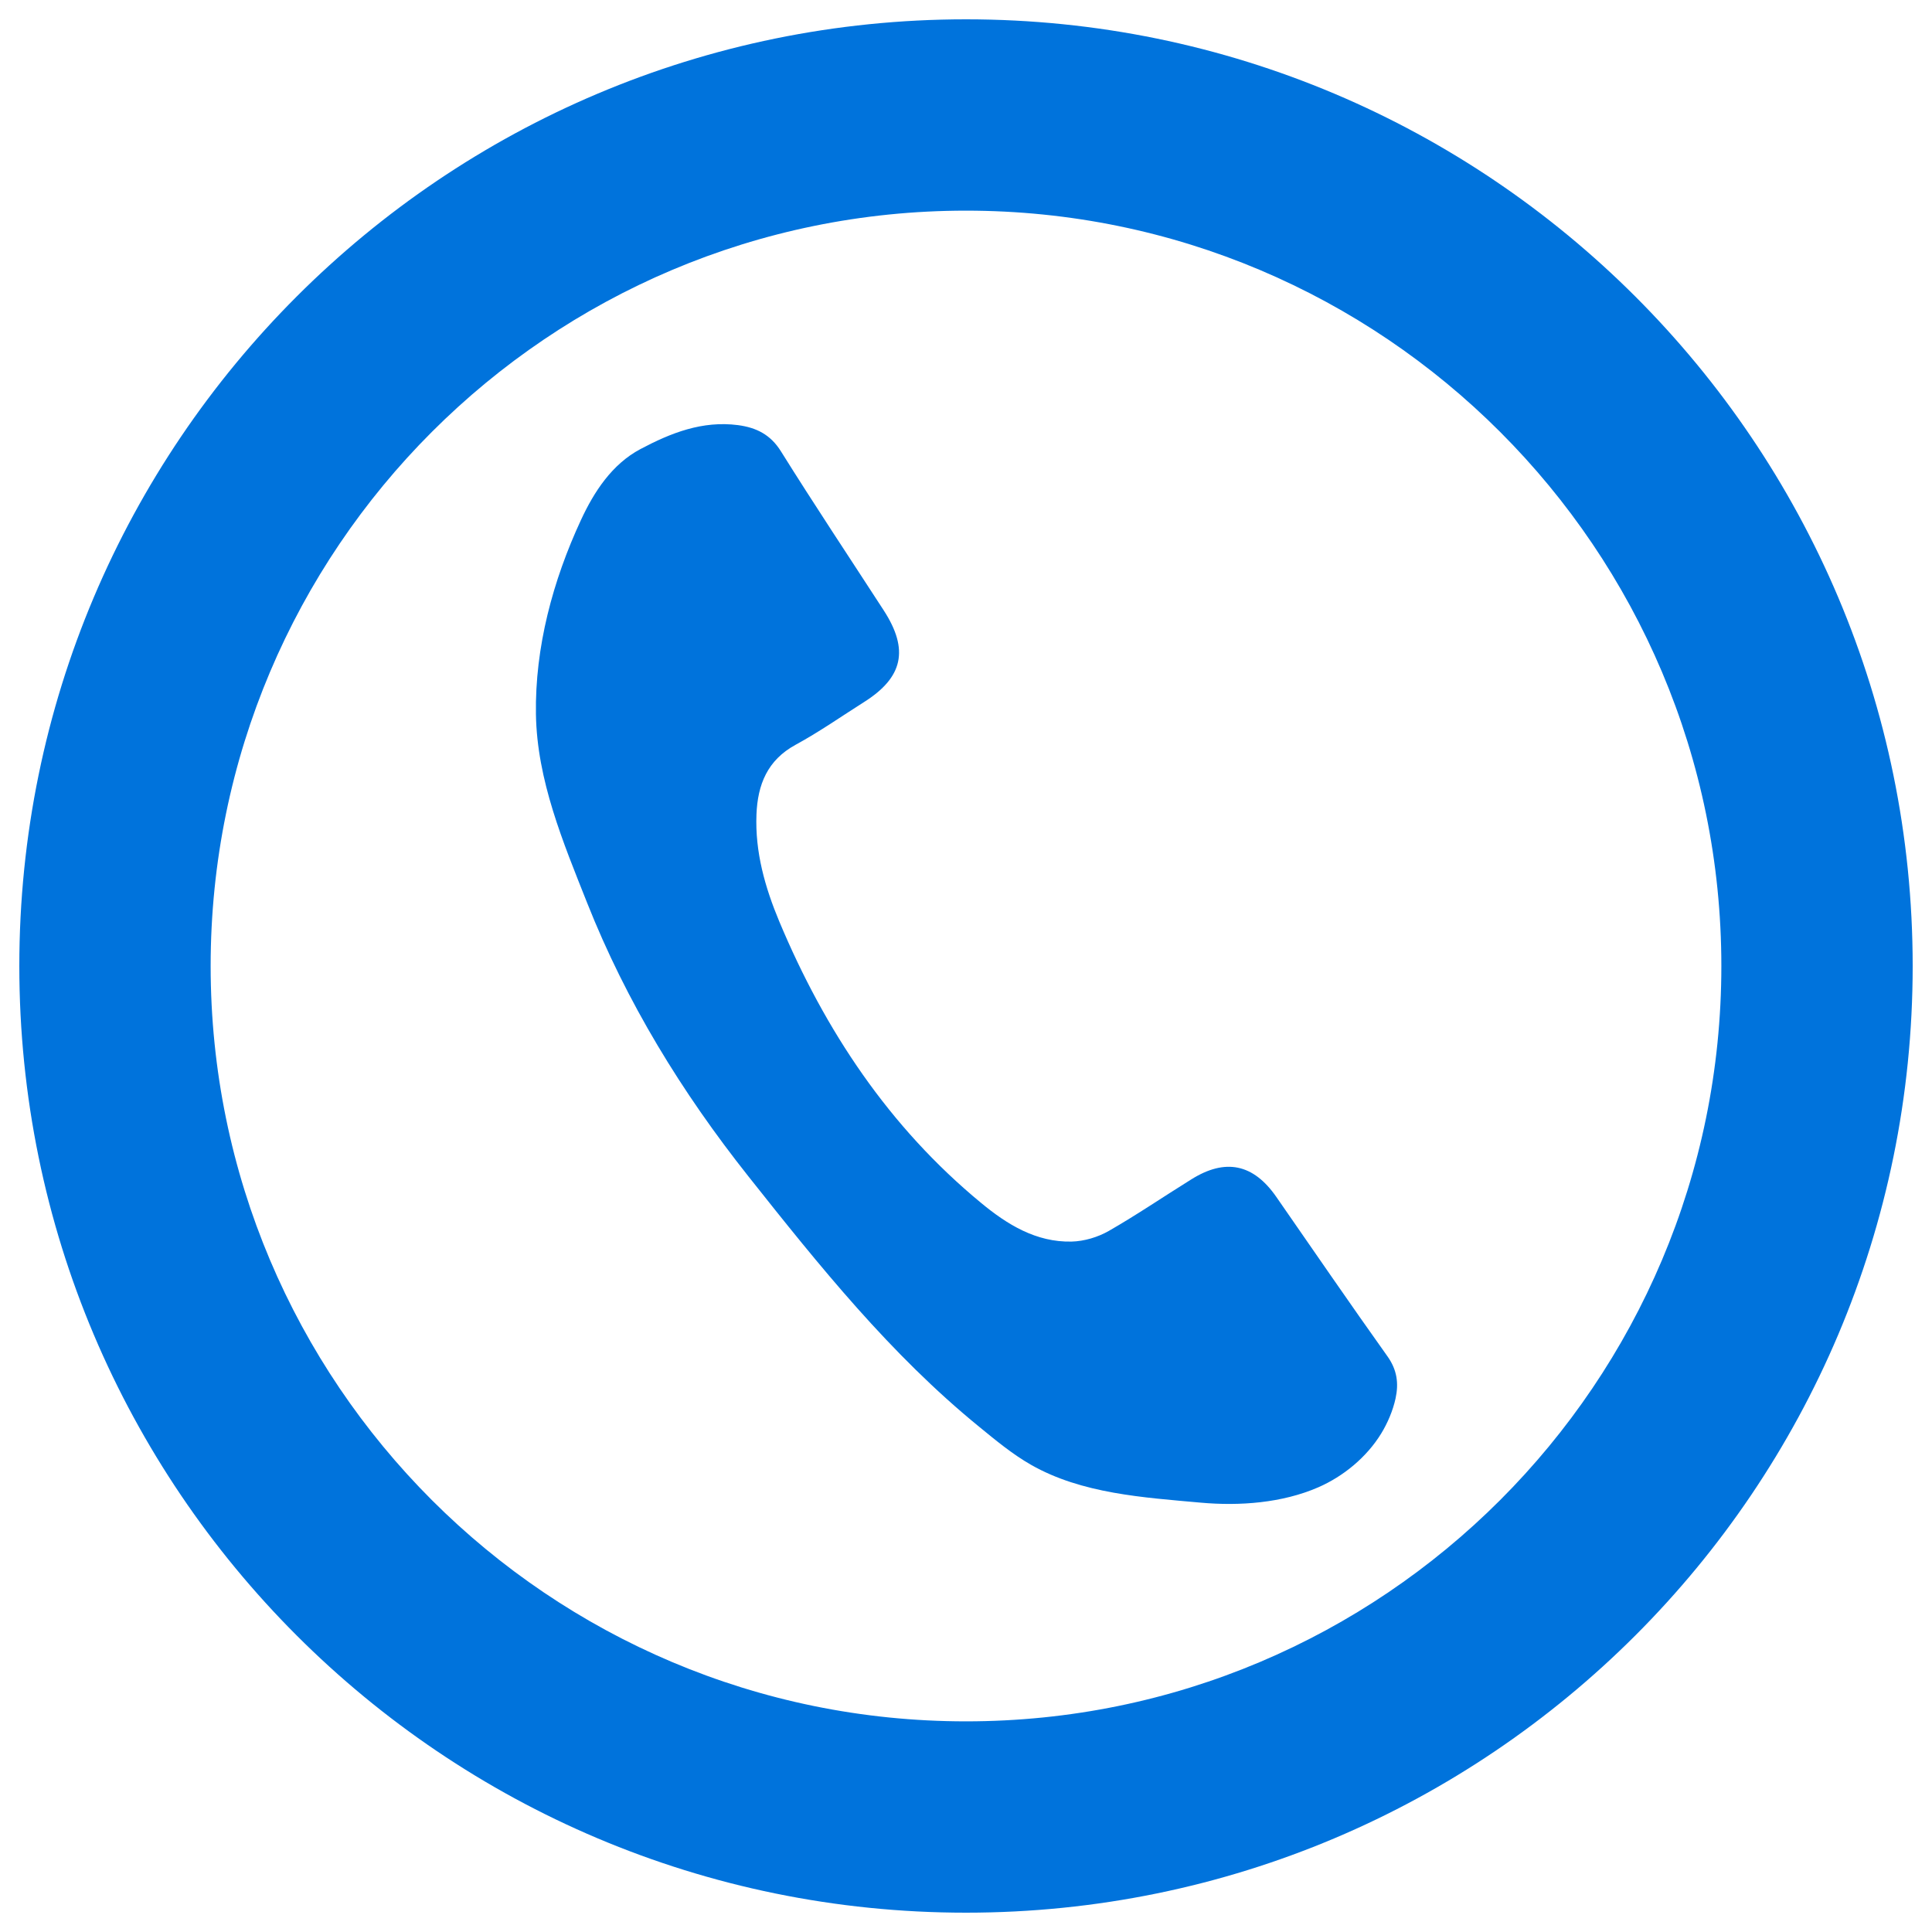 <?xml version="1.0" encoding="utf-8"?>
<!-- Generator: Adobe Illustrator 19.2.1, SVG Export Plug-In . SVG Version: 6.00 Build 0)  -->
<svg version="1.1" id="Ebene_1" xmlns="http://www.w3.org/2000/svg" xmlns:xlink="http://www.w3.org/1999/xlink" x="0px" y="0px"
	 viewBox="0 0 100 100" style="enable-background:new 0 0 100 100;" xml:space="preserve">
<path style="fill-rule:evenodd;clip-rule:evenodd;fill:#0073DC;" d="M50,1C22.939,1,1,22.938,1,50c0,27.062,21.939,49,49,49
	c27.062,0,49-21.938,49-49C99,22.938,77.062,1,50,1z M50,89.097c-21.593,0-39.097-17.504-39.097-39.097
	c0-21.592,17.505-39.097,39.097-39.097S89.097,28.408,89.097,50C89.097,71.593,71.593,89.097,50,89.097z M66.059,61.948
	c-1.184-1.706-2.635-2.013-4.406-0.898c-1.425,0.885-2.813,1.833-4.269,2.667c-0.565,0.322-1.27,0.531-1.917,0.547
	c-1.84,0.042-3.342-0.887-4.69-2.005c-4.756-3.922-8.072-8.912-10.439-14.557c-0.74-1.771-1.263-3.605-1.183-5.554
	c0.062-1.534,0.562-2.8,2.023-3.597c1.222-0.664,2.365-1.466,3.547-2.214c2.017-1.274,2.332-2.707,1.025-4.731
	c-1.78-2.746-3.595-5.469-5.329-8.246c-0.545-0.873-1.278-1.228-2.224-1.356c-1.846-0.237-3.465,0.401-5.048,1.24
	c-1.472,0.781-2.403,2.212-3.081,3.676c-1.452,3.132-2.382,6.577-2.328,10.046c0.053,3.418,1.409,6.637,2.65,9.766
	c2.038,5.138,4.891,9.798,8.348,14.157c3.673,4.634,7.346,9.212,11.949,12.965c0.857,0.701,1.711,1.411,2.675,1.962
	c2.627,1.502,5.838,1.695,8.787,1.961c2.005,0.181,4.212,0.02,6.078-0.791c1.309-0.569,2.511-1.562,3.261-2.783
	c0.334-0.544,0.608-1.19,0.745-1.815c0.171-0.782,0.082-1.477-0.412-2.176C69.872,67.477,67.975,64.708,66.059,61.948z"/>
</svg>
